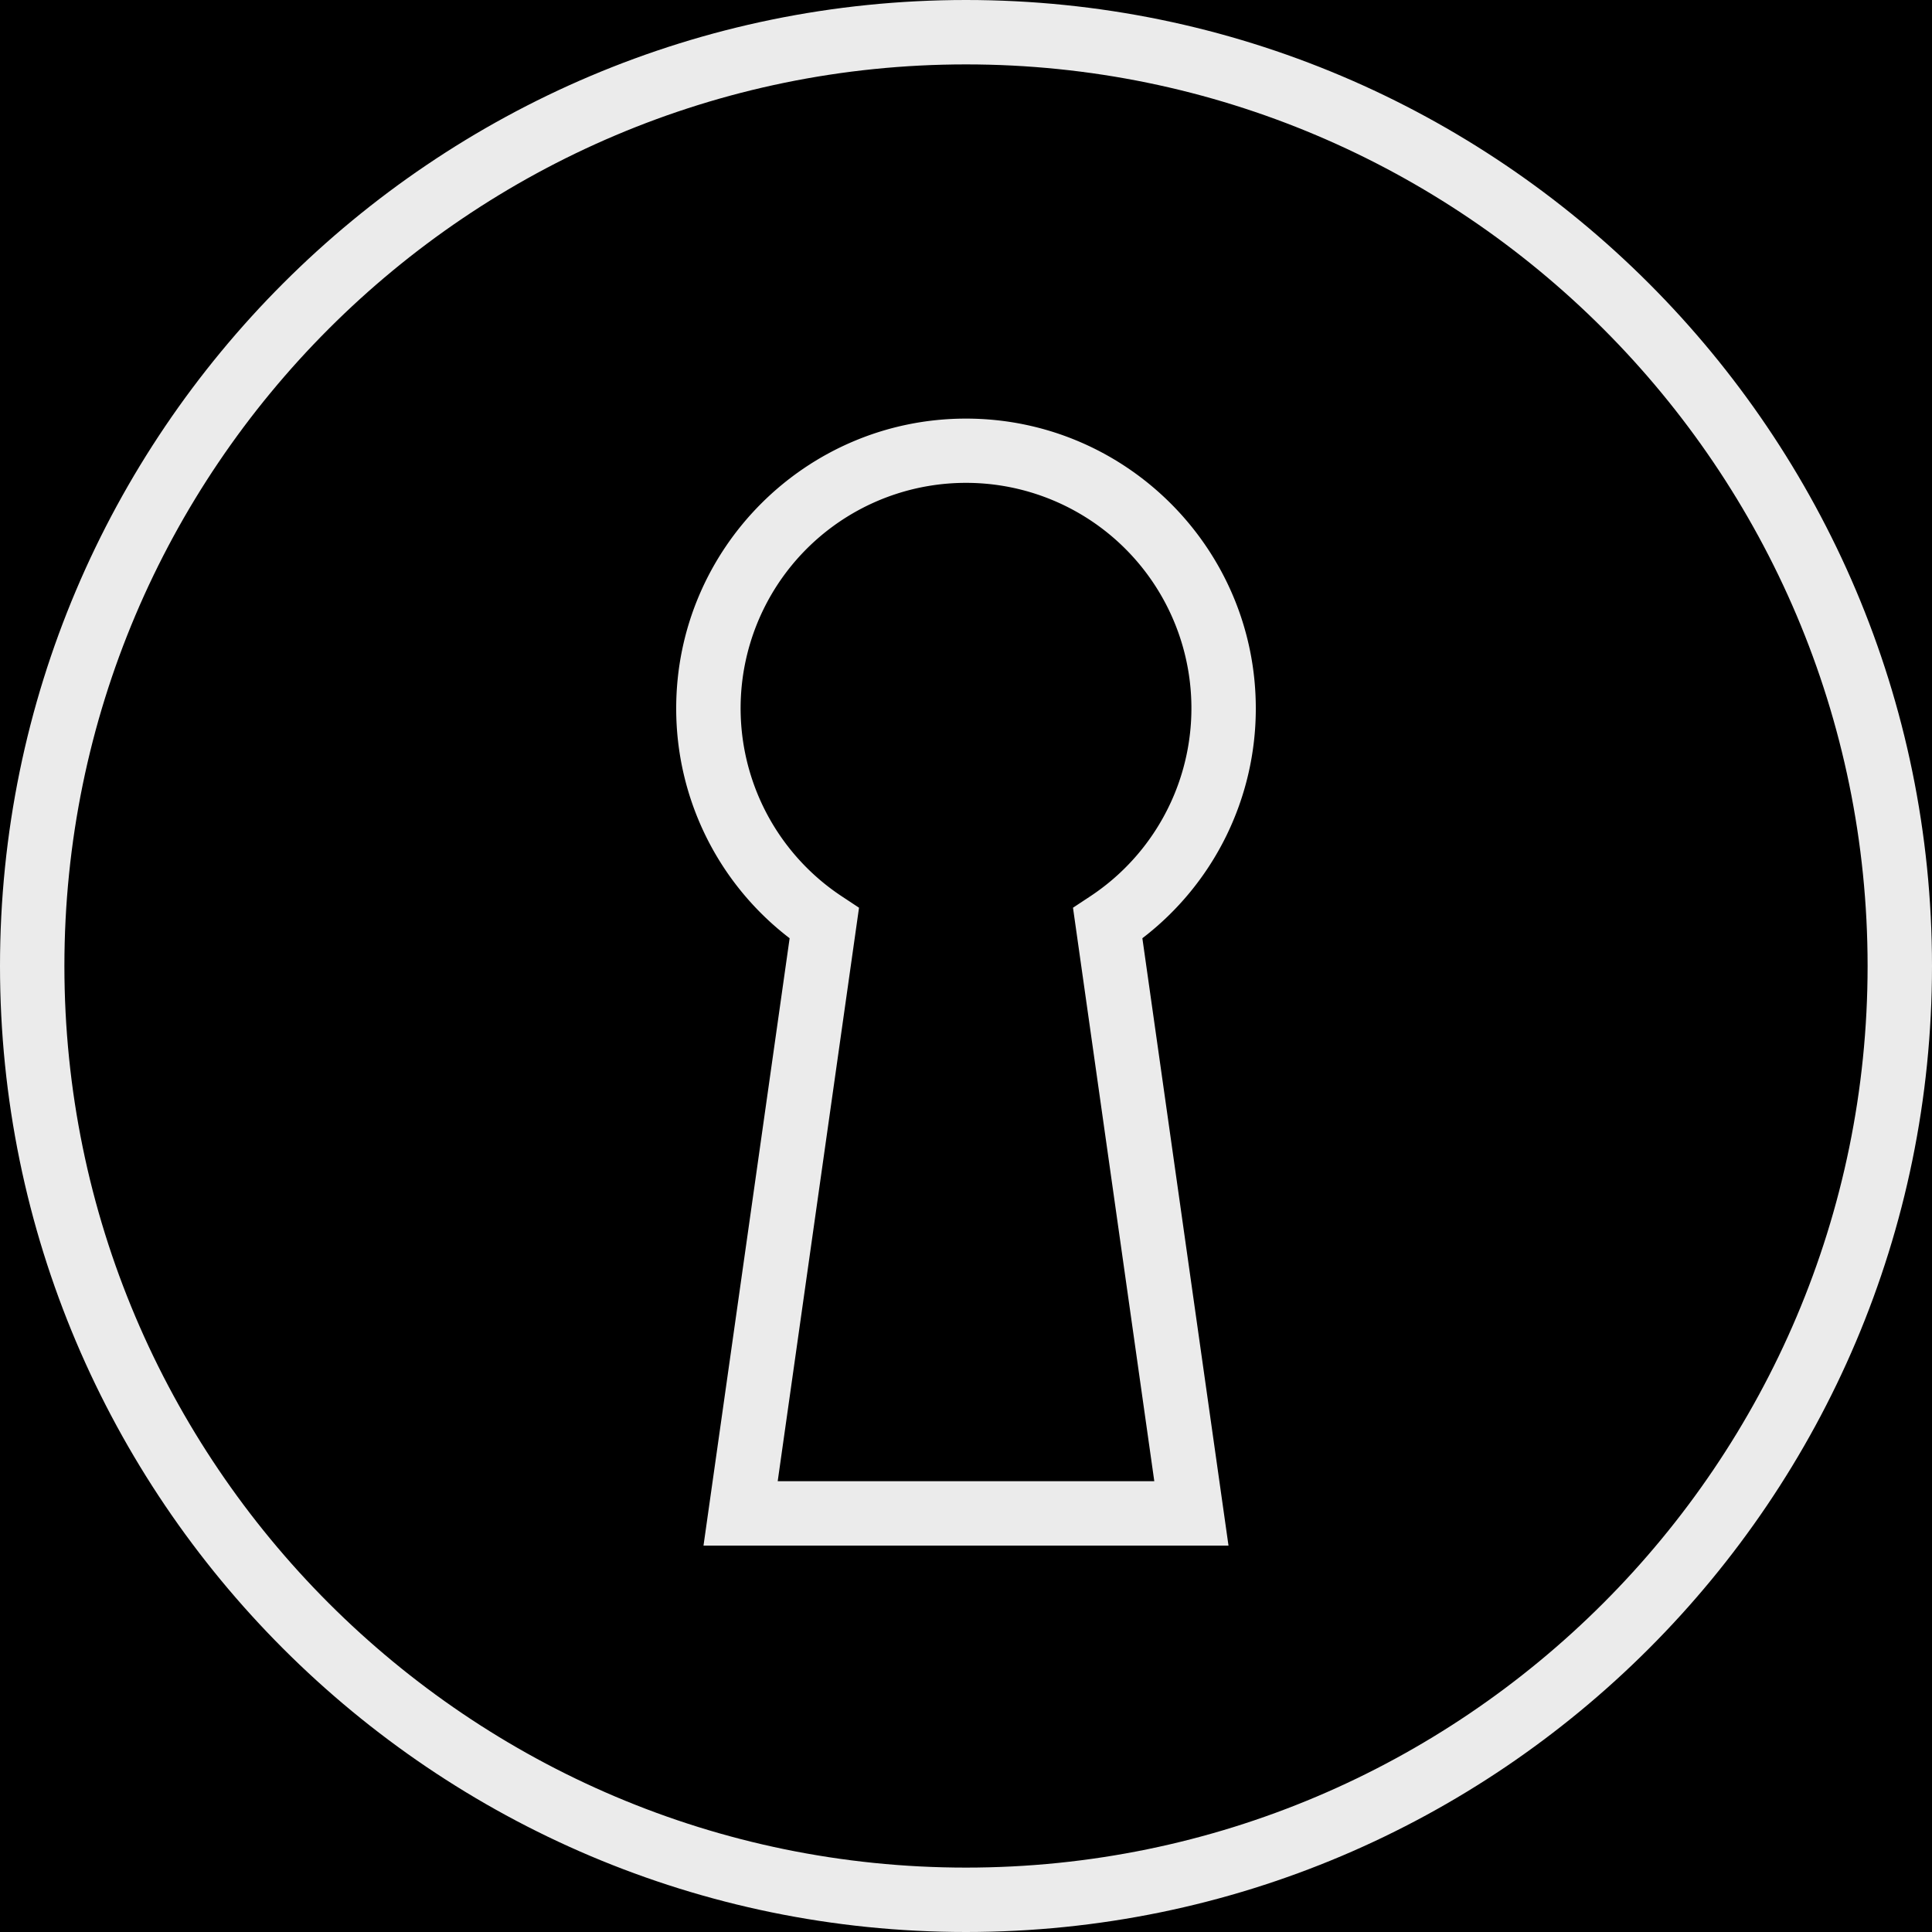 <svg id="Ebene_1" data-name="Ebene 1" xmlns="http://www.w3.org/2000/svg" viewBox="0 0 1080 1080"><defs><style>.cls-1{fill:#ebebeb;}</style></defs><title>keyholi-01</title><rect x="-15" y="-20" width="1119" height="1114"/><path class="cls-1" d="M702,396c0-89.33-72.68-162-162-162S378,306.67,378,396a161.61,161.61,0,0,0,63.41,128.48L393.26,864H686.74L638.59,524.48A161.61,161.61,0,0,0,702,396ZM645.26,828H434.74L480.2,507.42l-9.5-6.28a126,126,0,1,1,138.62,0l-9.51,6.28Z"/><path class="cls-1" d="M540,0C242.24,0,0,242.24,0,540s242.24,540,540,540,540-242.24,540-540S837.76,0,540,0Zm0,1044C262.1,1044,36,817.9,36,540S262.1,36,540,36s504,226.1,504,504S817.9,1044,540,1044Z"/></svg>